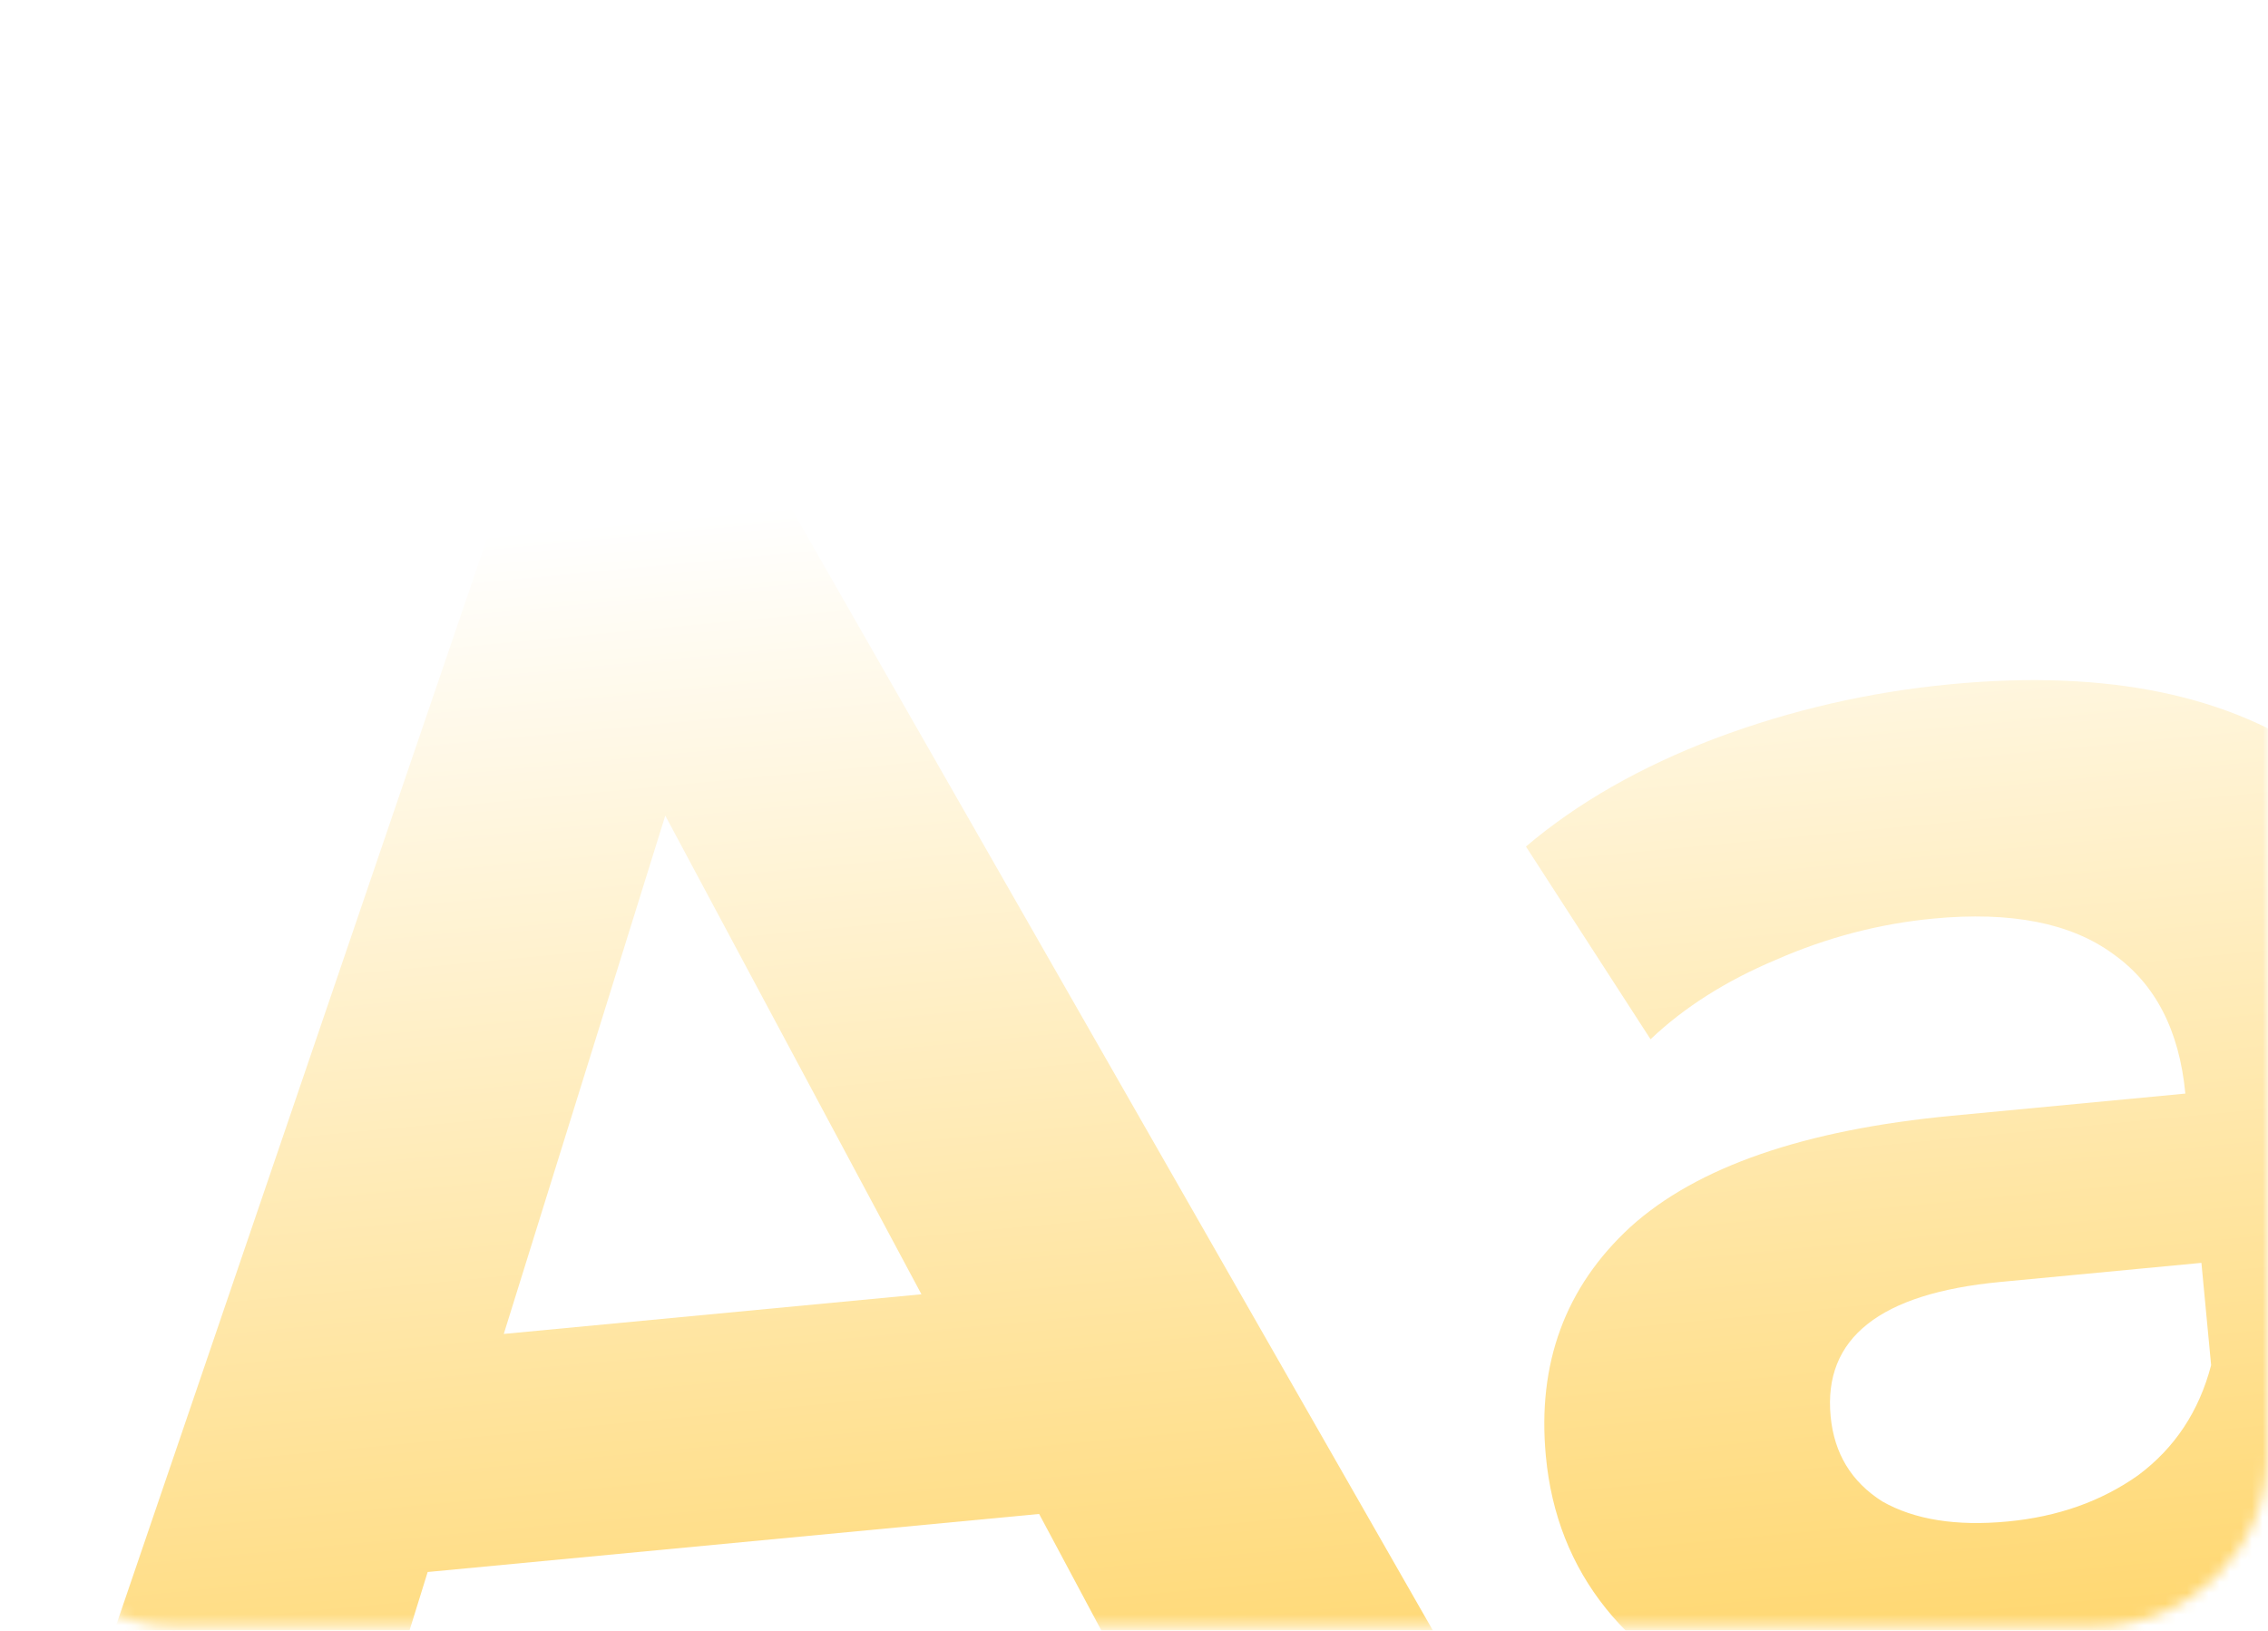 <svg width="210" height="151" viewBox="0 0 210 151" fill="none" xmlns="http://www.w3.org/2000/svg">
<mask id="mask0" mask-type="alpha" maskUnits="userSpaceOnUse" x="0" y="0" width="210" height="151">
<rect y="0.59" width="210" height="150" rx="16" fill="#FC7704"/>
</mask>
<g mask="url(#mask0)">
<g filter="url(#filter0_di)">
<path d="M93.027 135.759L36.411 141.134L28.063 167.996L-0.854 170.741L42.05 45.013L69.922 42.367L135.895 157.758L106.28 160.57L93.027 135.759ZM82.131 115.417L58.412 71.093L43.458 119.089L82.131 115.417Z" fill="white"/>
<path d="M93.027 135.759L36.411 141.134L28.063 167.996L-0.854 170.741L42.05 45.013L69.922 42.367L135.895 157.758L106.28 160.57L93.027 135.759ZM82.131 115.417L58.412 71.093L43.458 119.089L82.131 115.417Z" fill="url(#paint0_linear)"/>
<path d="M177.455 58.922C191.972 57.543 203.448 59.93 211.883 66.081C220.307 72.117 225.173 82.024 226.482 95.803L231.502 148.681L206.068 151.096L204.973 139.556C200.68 148.653 191.566 153.863 177.63 155.186C170.429 155.87 164.044 155.259 158.473 153.355C153.018 151.44 148.695 148.49 145.504 144.506C142.314 140.522 140.462 135.832 139.95 130.435C139.132 121.823 141.741 114.74 147.775 109.185C153.926 103.619 163.854 100.185 177.558 98.884L199.159 96.833C198.603 90.977 196.378 86.67 192.483 83.911C188.578 81.038 183.025 79.943 175.824 80.627C170.831 81.101 165.971 82.373 161.246 84.444C156.626 86.389 152.758 88.841 149.641 91.802L138.103 73.954C142.875 69.909 148.71 66.575 155.609 63.95C162.624 61.314 169.906 59.638 177.455 58.922ZM182.707 136.456C187.352 136.015 191.377 134.59 194.781 132.181C198.174 129.658 200.429 126.257 201.546 121.98L200.647 112.507L182.007 114.277C170.858 115.335 165.627 119.481 166.314 126.716C166.641 130.16 168.238 132.789 171.106 134.603C174.078 136.29 177.945 136.908 182.707 136.456Z" fill="white"/>
<path d="M177.455 58.922C191.972 57.543 203.448 59.93 211.883 66.081C220.307 72.117 225.173 82.024 226.482 95.803L231.502 148.681L206.068 151.096L204.973 139.556C200.68 148.653 191.566 153.863 177.63 155.186C170.429 155.87 164.044 155.259 158.473 153.355C153.018 151.44 148.695 148.49 145.504 144.506C142.314 140.522 140.462 135.832 139.95 130.435C139.132 121.823 141.741 114.74 147.775 109.185C153.926 103.619 163.854 100.185 177.558 98.884L199.159 96.833C198.603 90.977 196.378 86.67 192.483 83.911C188.578 81.038 183.025 79.943 175.824 80.627C170.831 81.101 165.971 82.373 161.246 84.444C156.626 86.389 152.758 88.841 149.641 91.802L138.103 73.954C142.875 69.909 148.71 66.575 155.609 63.95C162.624 61.314 169.906 59.638 177.455 58.922ZM182.707 136.456C187.352 136.015 191.377 134.59 194.781 132.181C198.174 129.658 200.429 126.257 201.546 121.98L200.647 112.507L182.007 114.277C170.858 115.335 165.627 119.481 166.314 126.716C166.641 130.16 168.238 132.789 171.106 134.603C174.078 136.29 177.945 136.908 182.707 136.456Z" fill="url(#paint1_linear)"/>
</g>
</g>
<defs>
<filter id="filter0_di" x="-20.433" y="24.417" width="260.197" height="160.269" filterUnits="userSpaceOnUse" color-interpolation-filters="sRGB">
<feFlood flood-opacity="0" result="BackgroundImageFix"/>
<feColorMatrix in="SourceAlpha" type="matrix" values="0 0 0 0 0 0 0 0 0 0 0 0 0 0 0 0 0 0 127 0"/>
<feOffset dy="4.435"/>
<feGaussianBlur stdDeviation="4.066"/>
<feColorMatrix type="matrix" values="0 0 0 0 0.95 0 0 0 0 0.686 0 0 0 0 0 0 0 0 1 0"/>
<feBlend mode="normal" in2="BackgroundImageFix" result="effect1_dropShadow"/>
<feBlend mode="normal" in="SourceGraphic" in2="effect1_dropShadow" result="shape"/>
<feColorMatrix in="SourceAlpha" type="matrix" values="0 0 0 0 0 0 0 0 0 0 0 0 0 0 0 0 0 0 127 0" result="hardAlpha"/>
<feOffset dx="3.188"/>
<feGaussianBlur stdDeviation="1.848"/>
<feComposite in2="hardAlpha" operator="arithmetic" k2="-1" k3="1"/>
<feColorMatrix type="matrix" values="0 0 0 0 1 0 0 0 0 0.884 0 0 0 0 0.583 0 0 0 1 0"/>
<feBlend mode="normal" in2="shape" result="effect2_innerShadow"/>
</filter>
<linearGradient id="paint0_linear" x1="103.877" y1="39.143" x2="115.454" y2="161.089" gradientUnits="userSpaceOnUse">
<stop stop-color="white"/>
<stop offset="1" stop-color="#FFD568"/>
</linearGradient>
<linearGradient id="paint1_linear" x1="103.877" y1="39.143" x2="115.454" y2="161.089" gradientUnits="userSpaceOnUse">
<stop stop-color="white"/>
<stop offset="1" stop-color="#FFD568"/>
</linearGradient>
</defs>
</svg>

